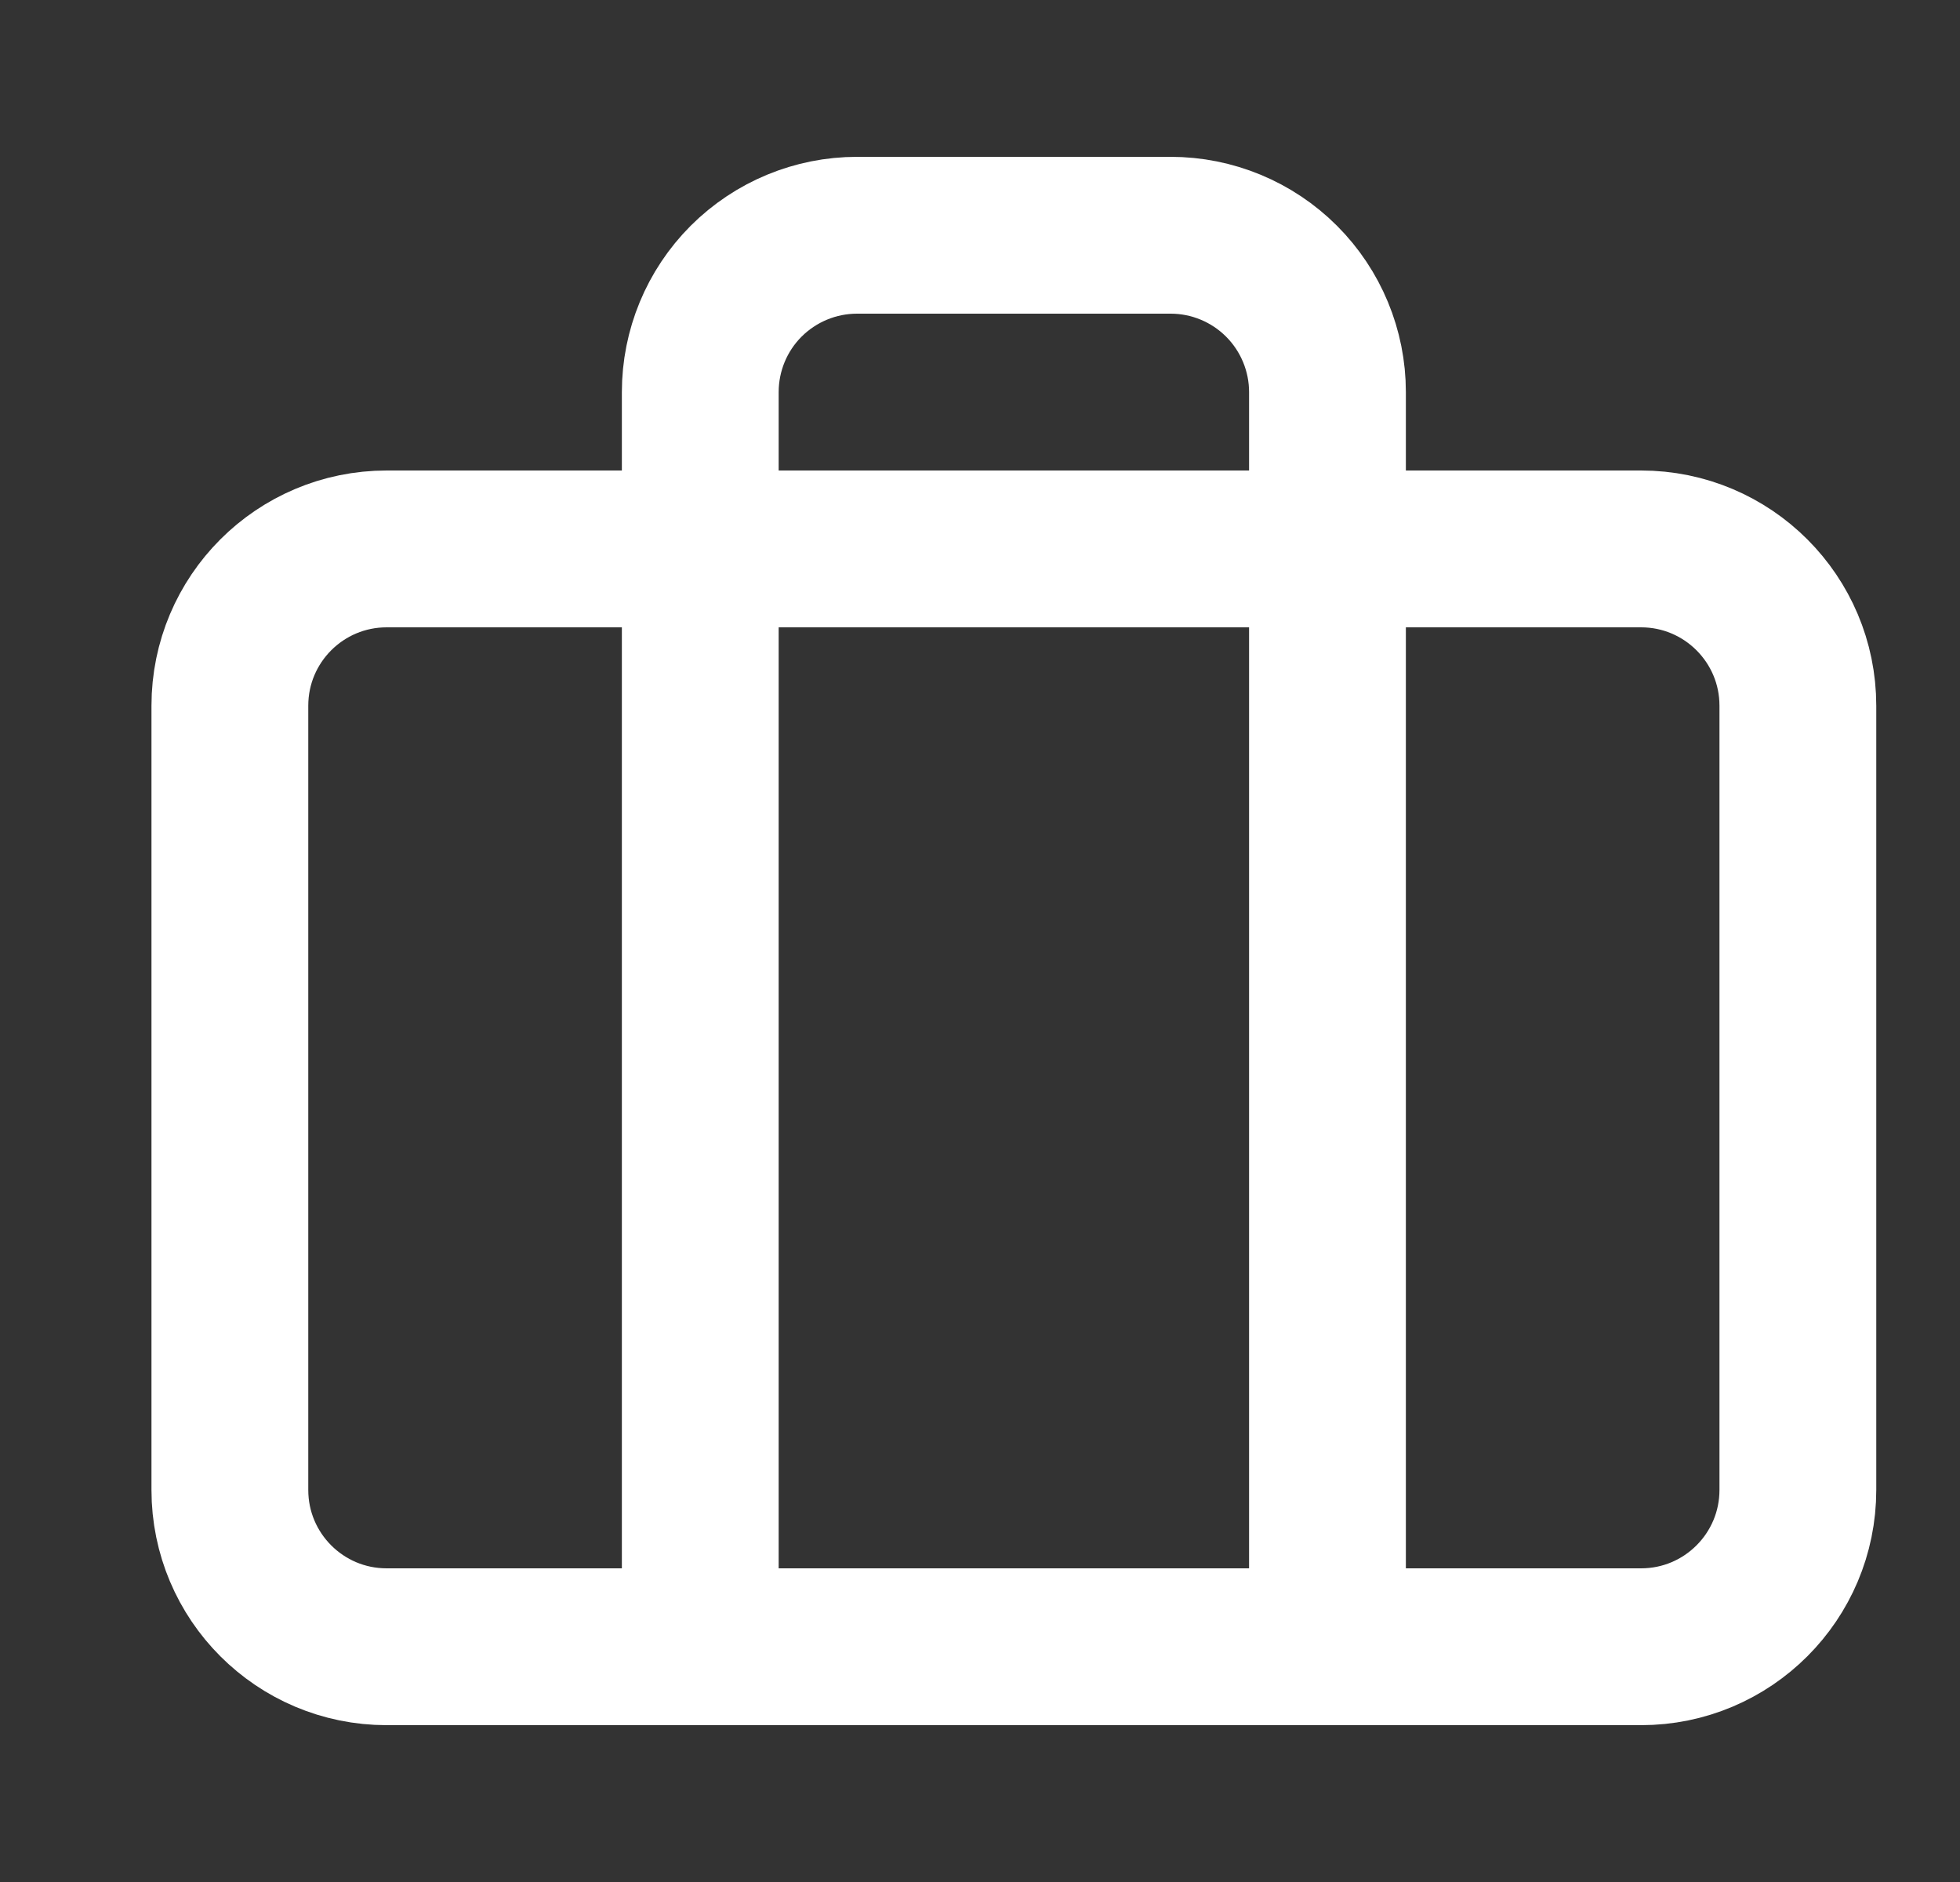 <svg width="25" height="24" viewBox="0 0 25 24" fill="none" xmlns="http://www.w3.org/2000/svg">
<rect x="0" y="0" width="25" height="24" fill="#333333" stroke="none"/>
<path d="M20.932 7H4.932C3.827 7 2.932 7.895 2.932 9V19C2.932 20.105 3.827 21 4.932 21H20.932C22.036 21 22.932 20.105 22.932 19V9C22.932 7.895 22.036 7 20.932 7Z" stroke="white" stroke-width="2" stroke-linecap="round" stroke-linejoin="round"/>
<path d="M16.932 21V5C16.932 4.47 16.721 3.961 16.346 3.586C15.971 3.211 15.462 3 14.932 3H10.932C10.401 3 9.893 3.211 9.517 3.586C9.142 3.961 8.932 4.47 8.932 5V21" stroke="white" stroke-width="2" stroke-linecap="round" stroke-linejoin="round"/>
</svg>
